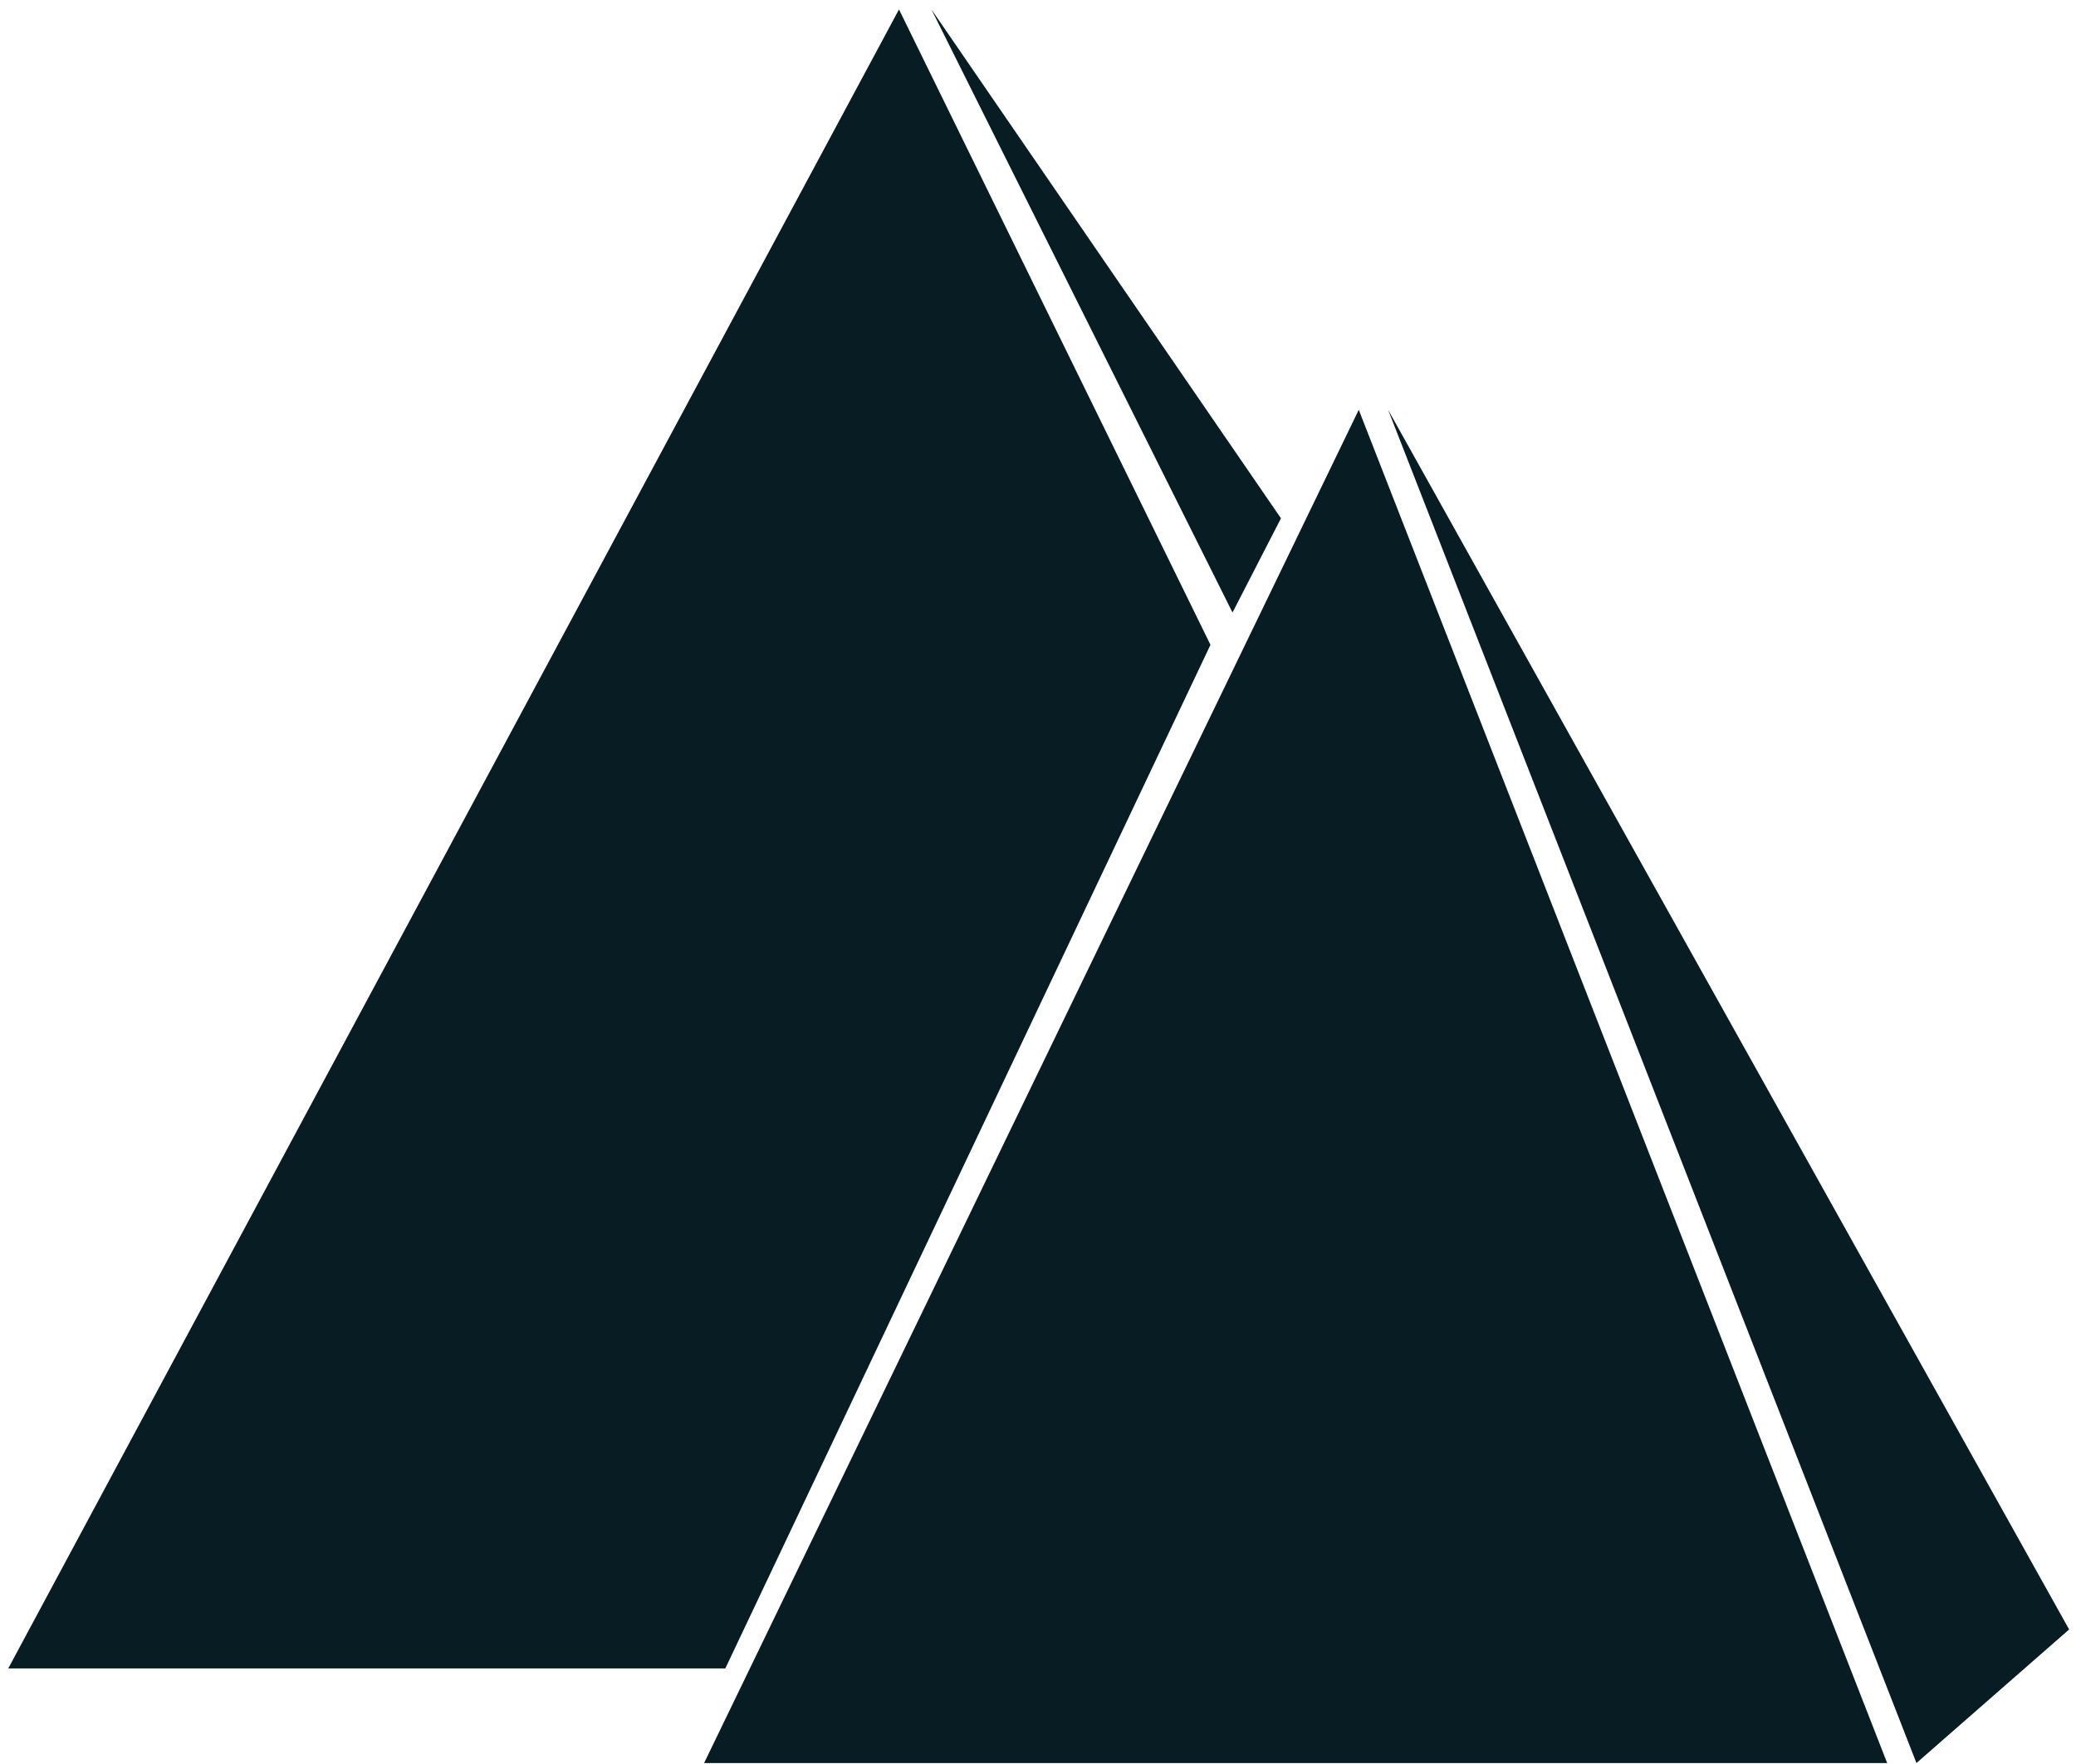 <?xml version="1.0" encoding="utf-8"?>
<!-- Generator: Adobe Illustrator 15.1.0, SVG Export Plug-In  -->
<!DOCTYPE svg PUBLIC "-//W3C//DTD SVG 1.1//EN" "http://www.w3.org/Graphics/SVG/1.1/DTD/svg11.dtd">
<svg version="1.1"
	 xmlns="http://www.w3.org/2000/svg" xmlns:xlink="http://www.w3.org/1999/xlink" xmlns:a="http://ns.adobe.com/AdobeSVGViewerExtensions/3.0/"
	 x="0px" y="0px" width="193px" height="164px" viewBox="-0.765 -0.877 193 164"
	 overflow="visible" enable-background="new -0.765 -0.877 193 164" xml:space="preserve">
<defs>
</defs>
<polygon display="none" fill="#081D23" points="64.693,163.007 128.556,67.215 174.68,163.007 "/>
<polygon display="none" fill="#081D23" points="177.402,163.007 191.597,150.59 131.282,67.215 "/>
<polygon display="none" fill="#081D23" points="119.323,76.303 85.827,30 112.818,86.06 "/>
<polygon display="none" fill="#081D23" points="110.769,88.062 82.812,30 0,154.215 66.665,154.215 "/>
<polygon fill="#081D23" points="64.693,163.007 125.556,37.215 174.68,163.007 "/>
<polygon fill="#081D23" points="177.402,163.007 191.597,150.59 128.282,37.215 "/>
<polygon fill="#081D23" points="118.323,47.303 85.827,0 113.818,56.06 "/>
<polygon fill="#081D23" points="111.769,59.062 82.812,0 0,154.215 66.665,154.215 "/>
</svg>
